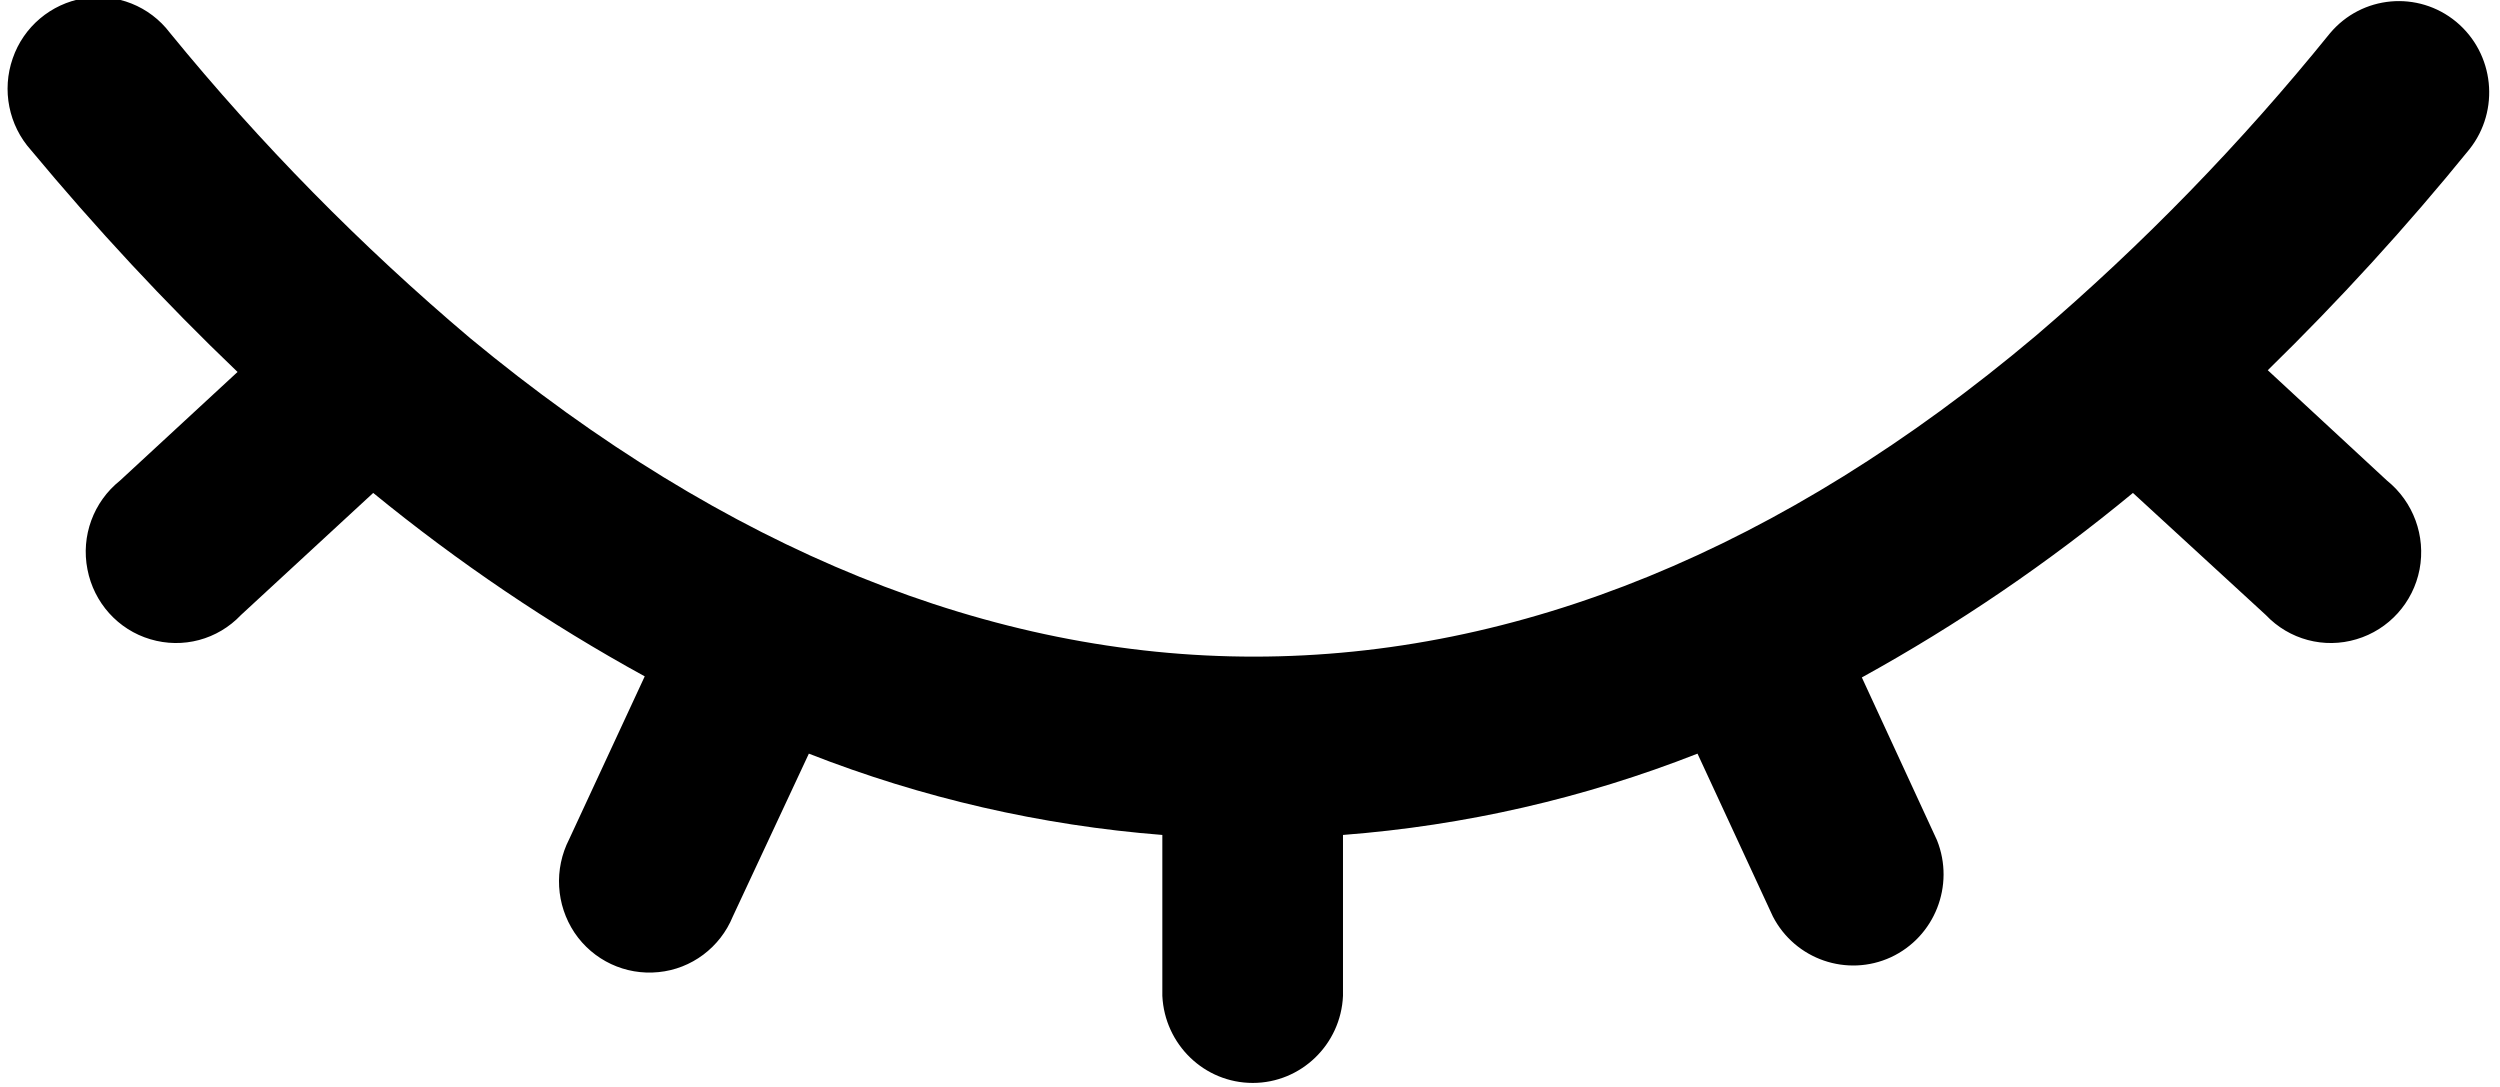 <?xml version="1.0" encoding="UTF-8"?>
<svg xmlns="http://www.w3.org/2000/svg" xmlns:xlink="http://www.w3.org/1999/xlink" width="46px" height="20px" viewBox="0 0 46 20" version="1.1">
<g id="surface1">
<path style=" stroke:none;fill-rule:nonzero;fill:rgb(0%,0%,0%);fill-opacity:1;" d="M 0.57 2.762 C 0.16 2.305 0.031 1.656 0.234 1.074 C 0.434 0.492 0.938 0.07 1.539 -0.031 C 2.145 -0.129 2.754 0.113 3.125 0.602 C 4.793 2.645 6.645 4.527 8.652 6.223 C 13.359 10.117 18.242 12.086 23.086 12.082 C 27.93 12.078 32.785 10.117 37.457 6.18 C 39.43 4.496 41.238 2.633 42.871 0.613 C 43.457 -0.086 44.492 -0.18 45.195 0.402 C 45.898 0.988 46.004 2.031 45.438 2.746 C 44.281 4.172 43.039 5.531 41.727 6.812 L 43.922 8.844 C 44.406 9.234 44.637 9.863 44.52 10.477 C 44.402 11.09 43.953 11.586 43.359 11.762 C 42.766 11.941 42.121 11.77 41.691 11.316 L 39.246 9.07 C 37.691 10.355 36.023 11.492 34.258 12.465 L 35.641 15.461 C 35.973 16.293 35.598 17.238 34.793 17.613 C 33.988 17.984 33.031 17.656 32.621 16.863 L 31.234 13.867 C 29.145 14.688 26.949 15.191 24.711 15.363 L 24.711 18.324 C 24.672 19.219 23.938 19.926 23.051 19.926 C 22.16 19.926 21.43 19.219 21.387 18.324 L 21.387 15.363 C 19.16 15.188 16.965 14.684 14.883 13.867 L 13.484 16.863 C 13.25 17.434 12.723 17.828 12.117 17.887 C 11.508 17.949 10.914 17.672 10.57 17.16 C 10.23 16.648 10.191 15.992 10.473 15.441 L 11.863 12.445 C 10.098 11.477 8.426 10.344 6.867 9.07 L 4.434 11.316 C 4.004 11.77 3.363 11.941 2.766 11.762 C 2.172 11.586 1.727 11.09 1.609 10.477 C 1.488 9.863 1.719 9.234 2.207 8.844 L 4.371 6.844 C 3.027 5.559 1.762 4.195 0.57 2.762 Z M 0.57 2.762 "/>
</g>
</svg>
